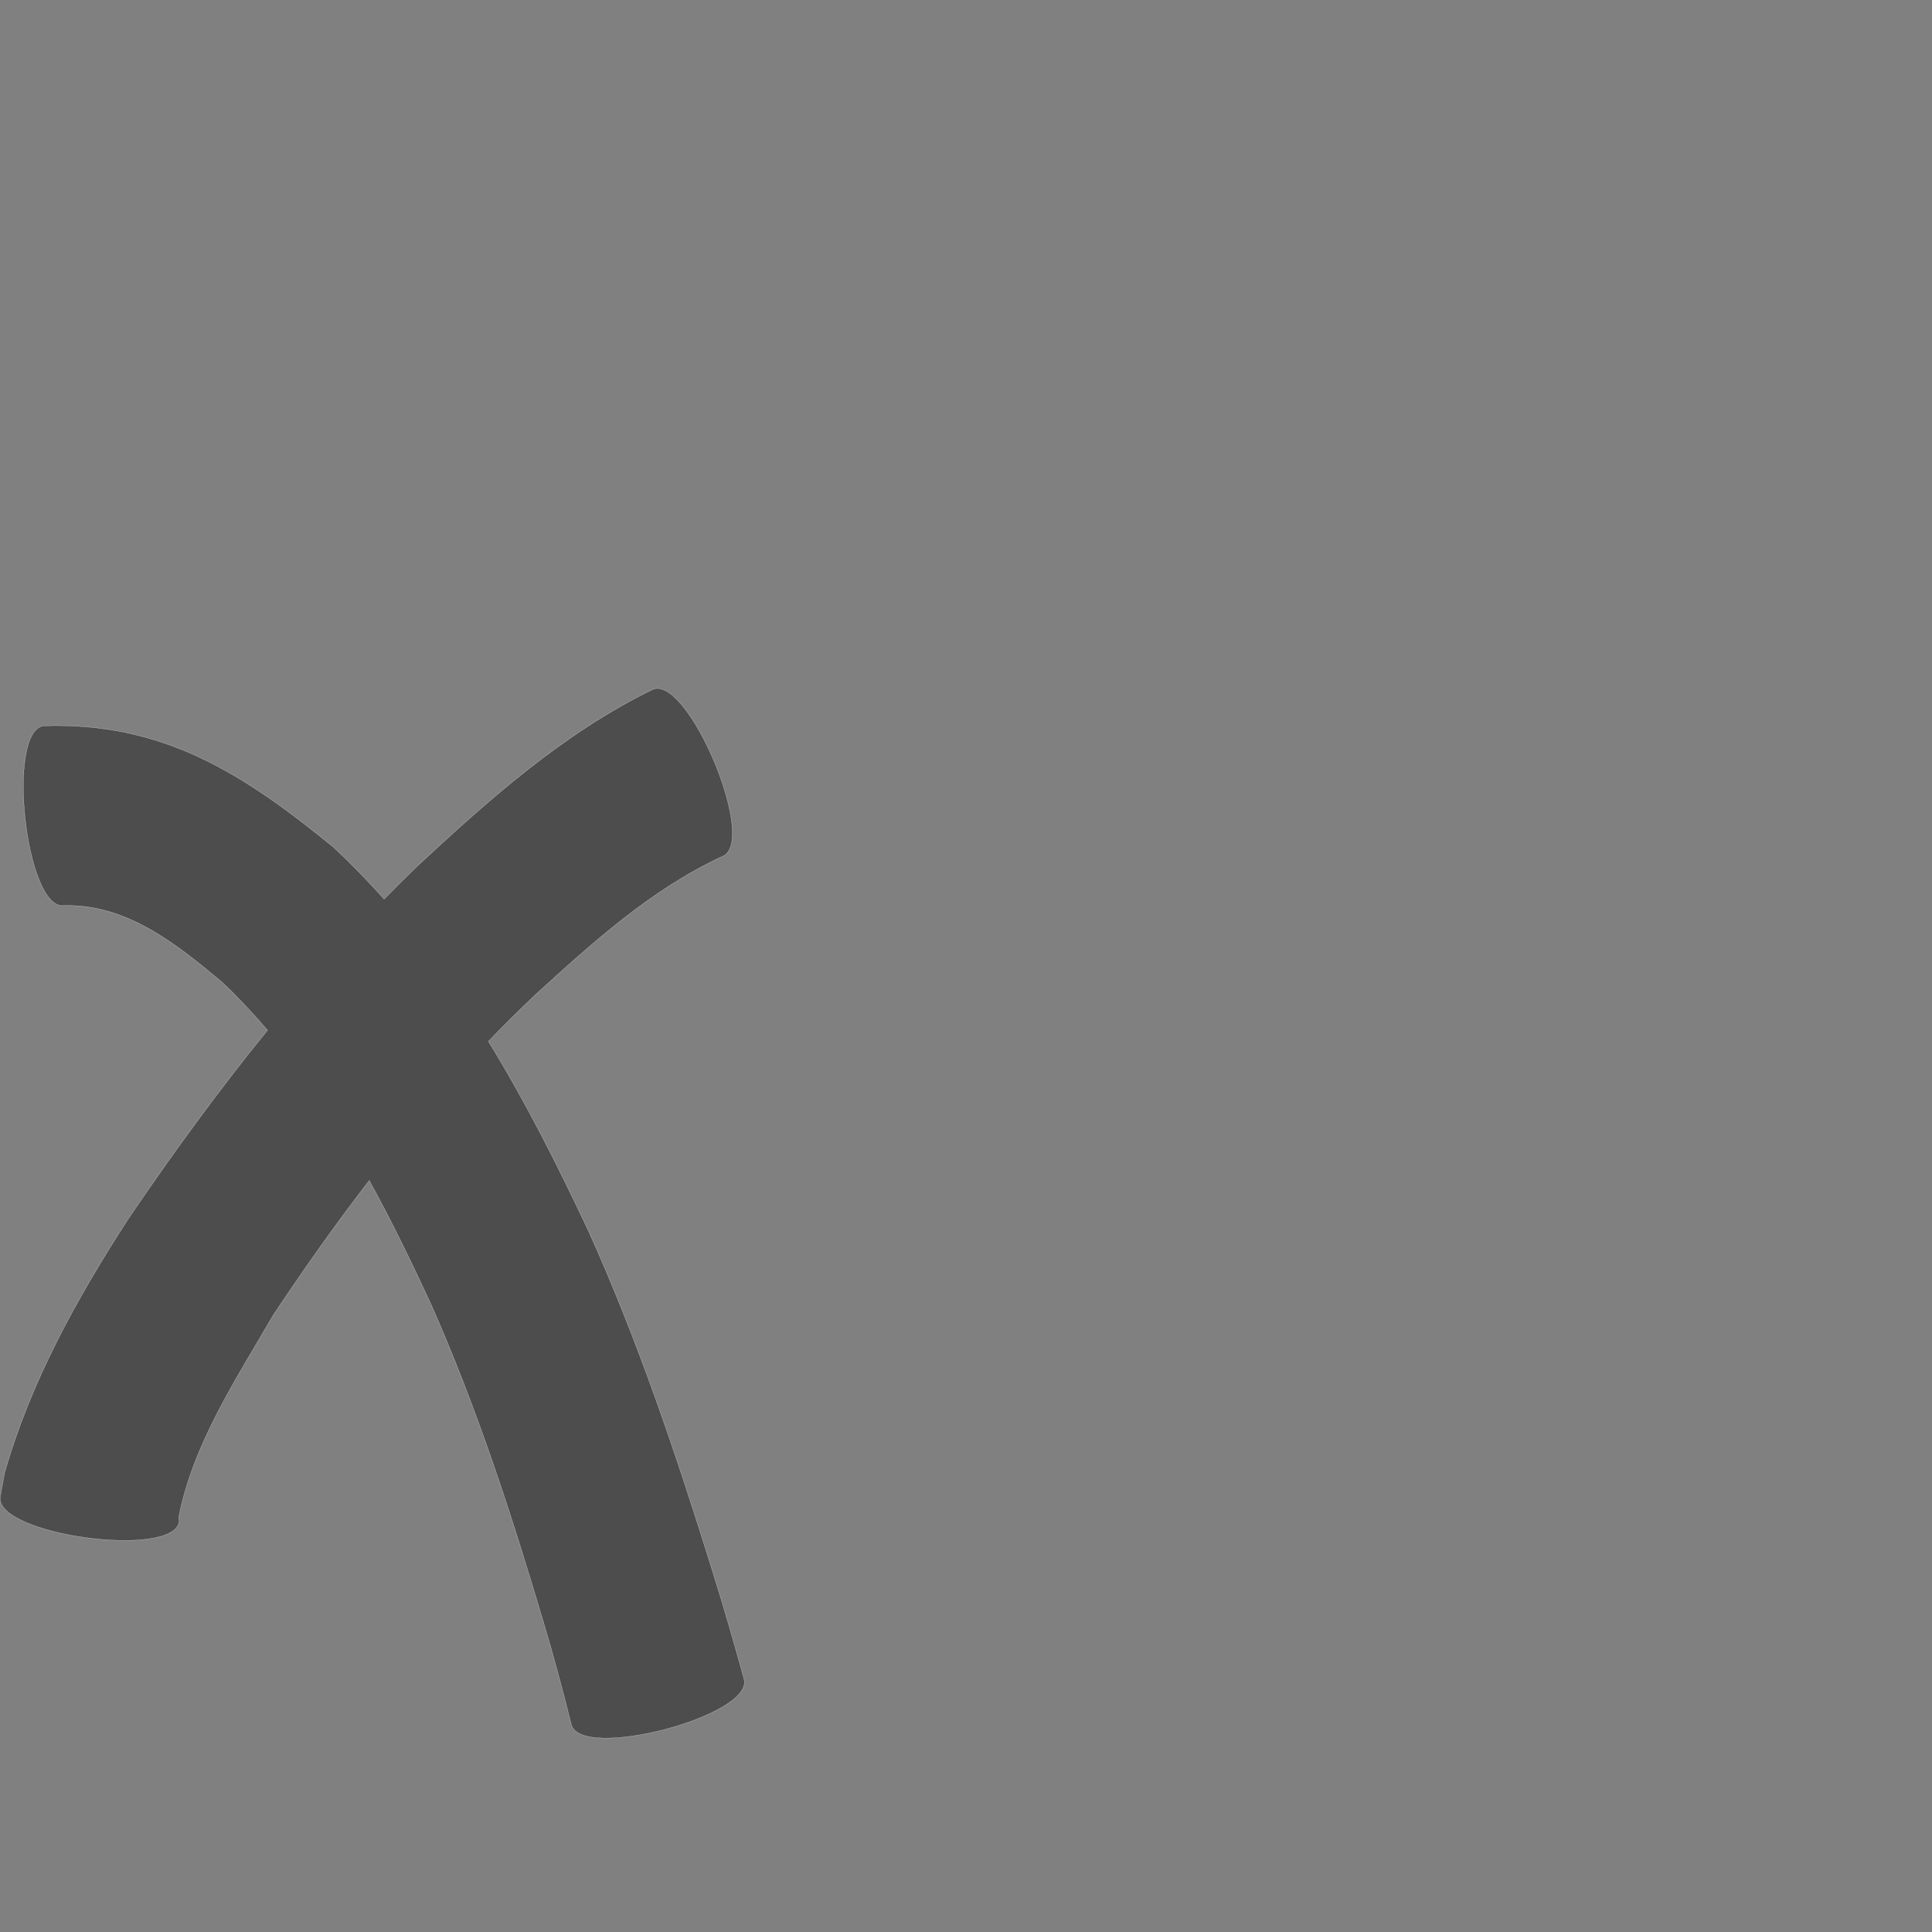 <?xml version="1.0" encoding="UTF-8" standalone="no"?>
<!-- Created with Inkscape (http://www.inkscape.org/) -->

<svg
   xmlns:dc="http://purl.org/dc/elements/1.1/"
   xmlns:cc="http://creativecommons.org/ns#"
   xmlns:rdf="http://www.w3.org/1999/02/22-rdf-syntax-ns#"
   xmlns:svg="http://www.w3.org/2000/svg"
   xmlns="http://www.w3.org/2000/svg"
   xmlns:sodipodi="http://sodipodi.sourceforge.net/DTD/sodipodi-0.dtd"
   xmlns:inkscape="http://www.inkscape.org/namespaces/inkscape"
   version="1.0"
   width="1000"
   height="1000"
   id="svg5496"
   sodipodi:version="0.32"
   inkscape:version="0.48.0 r9654"
   sodipodi:docname="x.svg"
   inkscape:output_extension="org.inkscape.output.svg.inkscape">
  <rect width="100%" height="100%" fill="#808080" stroke="none"/>
  <sodipodi:namedview
     inkscape:window-height="618"
     inkscape:window-width="641"
     inkscape:pageshadow="2"
     inkscape:pageopacity="0.0"
     borderopacity="1.0"
     bordercolor="#666666"
     pagecolor="#ffffff"
     id="base"
     showgrid="false"
     showguides="true"
     inkscape:guide-bbox="true"
     inkscape:zoom="0.454"
     inkscape:cx="500"
     inkscape:cy="591.63782"
     inkscape:window-x="92"
     inkscape:window-y="25"
     inkscape:current-layer="svg5496"
     inkscape:window-maximized="0">
    <sodipodi:guide
       orientation="horizontal"
       position="200"
       id="guide5596" />
  </sodipodi:namedview>
  <defs
     id="defs5498" />
  <path
     style="fill:#4d4d4d;fill-opacity:1;stroke:#f9f9f9;stroke-width:0.1;stroke-miterlimit:4;stroke-dasharray:none"
     d="M 340.531 356.375 C 339.602 356.34 338.702 356.515 337.844 356.875 C 291.615 379.435 252.965 413.923 215.625 448.656 C 209.934 454.156 204.34 459.728 198.812 465.375 C 190.521 456.071 181.821 447.088 172.594 438.5 C 126.129 400.624 84.8 373.713 22.719 375.688 C 2.979 377.862 13.229 470.925 32.969 468.75 C 65.414 467.665 91.532 488.822 115.031 508.438 C 123.339 516.343 131.104 524.633 138.469 533.25 C 112.972 564.608 89.142 597.343 66.438 630.812 C 39.797 671.982 15.79 715.175 2.344 762.531 C 1.604 766.617 0.865 770.695 0.125 774.781 C -2.574 794.433 90.052 807.152 92.75 787.5 C 92.668 786.797 92.582 786.109 92.5 785.406 C 99.875 747.395 122.192 713.935 141.25 681 C 157.083 657.115 173.64 633.706 191.125 611.031 C 202.643 631.921 213.094 653.468 223.094 675.094 C 246.72 728.385 264.771 783.867 281.312 839.688 C 286.589 857.223 291.29 874.892 295.719 892.656 C 300.705 911.622 390.111 888.122 385.125 869.156 C 379.962 850.391 374.598 831.691 368.75 813.125 C 350.215 753.46 330.302 694.107 304.562 637.094 C 288.84 603.627 272.114 570.456 252.812 539 C 260.637 530.857 268.662 522.887 276.875 515.094 C 306.595 487.985 337.165 460.223 374.062 443.188 C 391.513 435.865 359.43 357.089 340.531 356.375 z "
     id="path3304" />
</svg>
